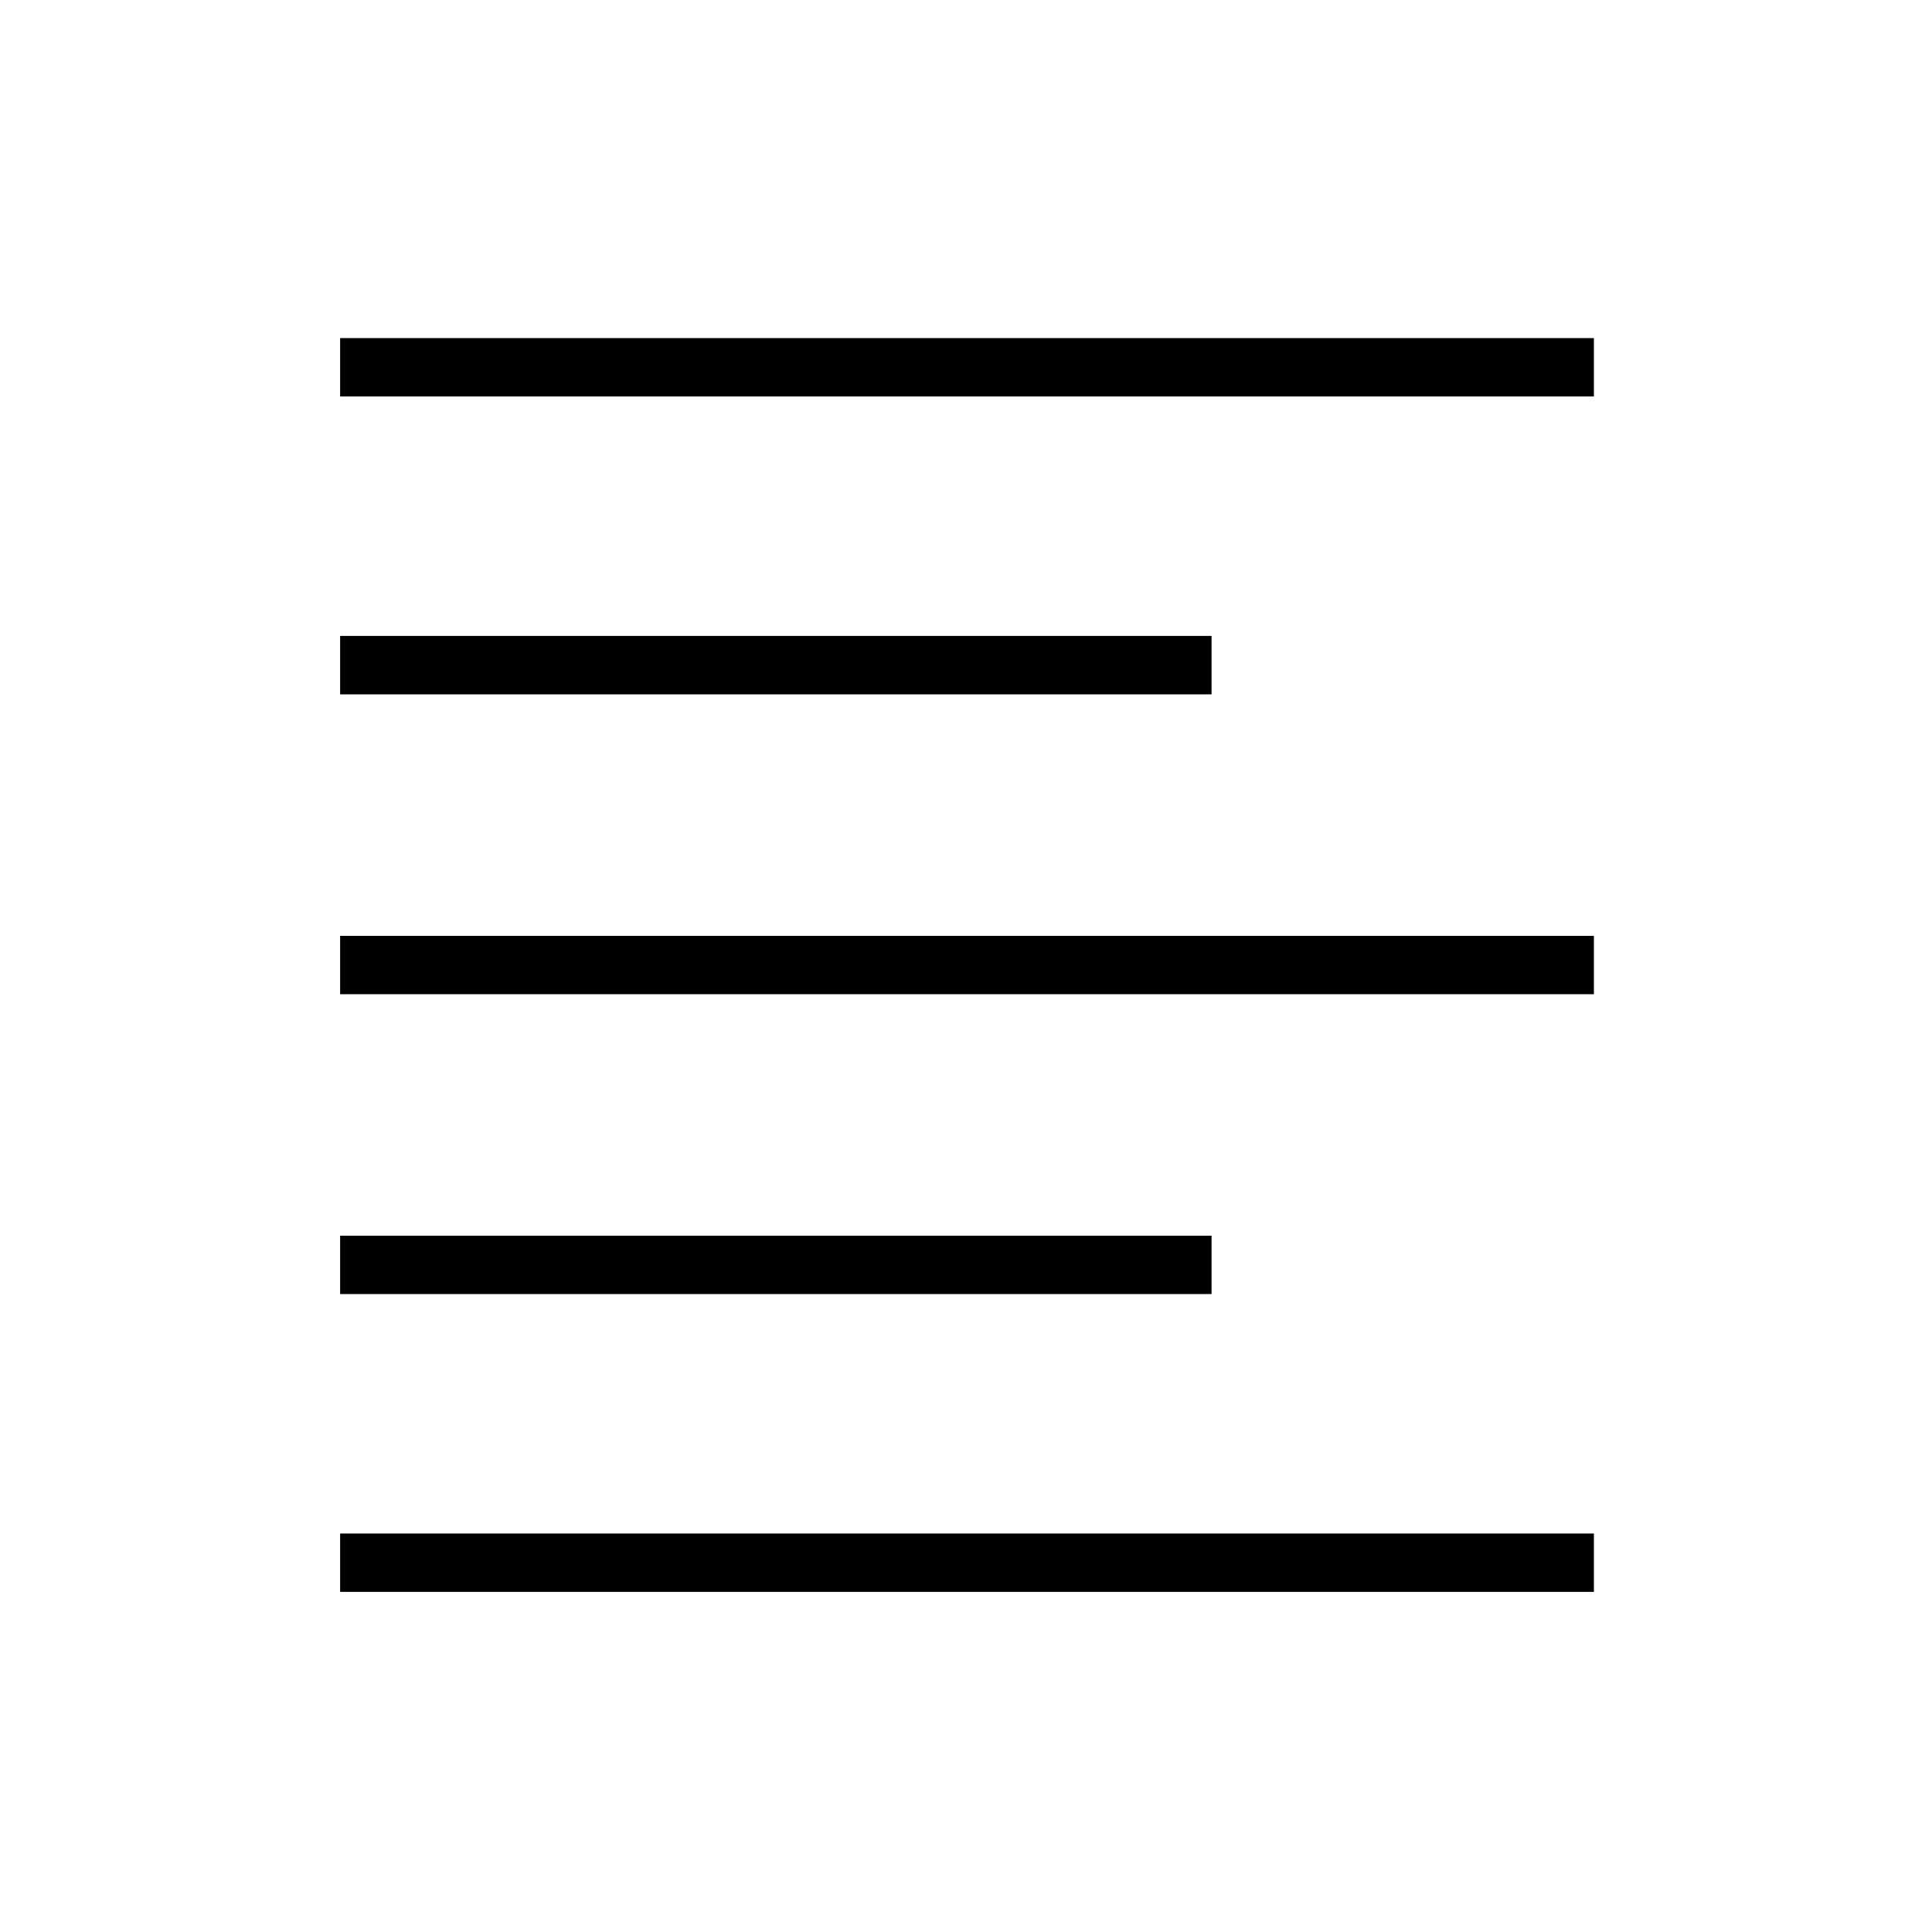 <svg xmlns="http://www.w3.org/2000/svg" height="20" width="20"><path d="M3.521 16.479v-.604H16.5v.604Zm0-3.083v-.604h9.021v.604Zm0-3.104v-.604H16.5v.604Zm0-3.104v-.605h9.021v.605Zm0-3.084V3.5H16.5v.604Z"/></svg>